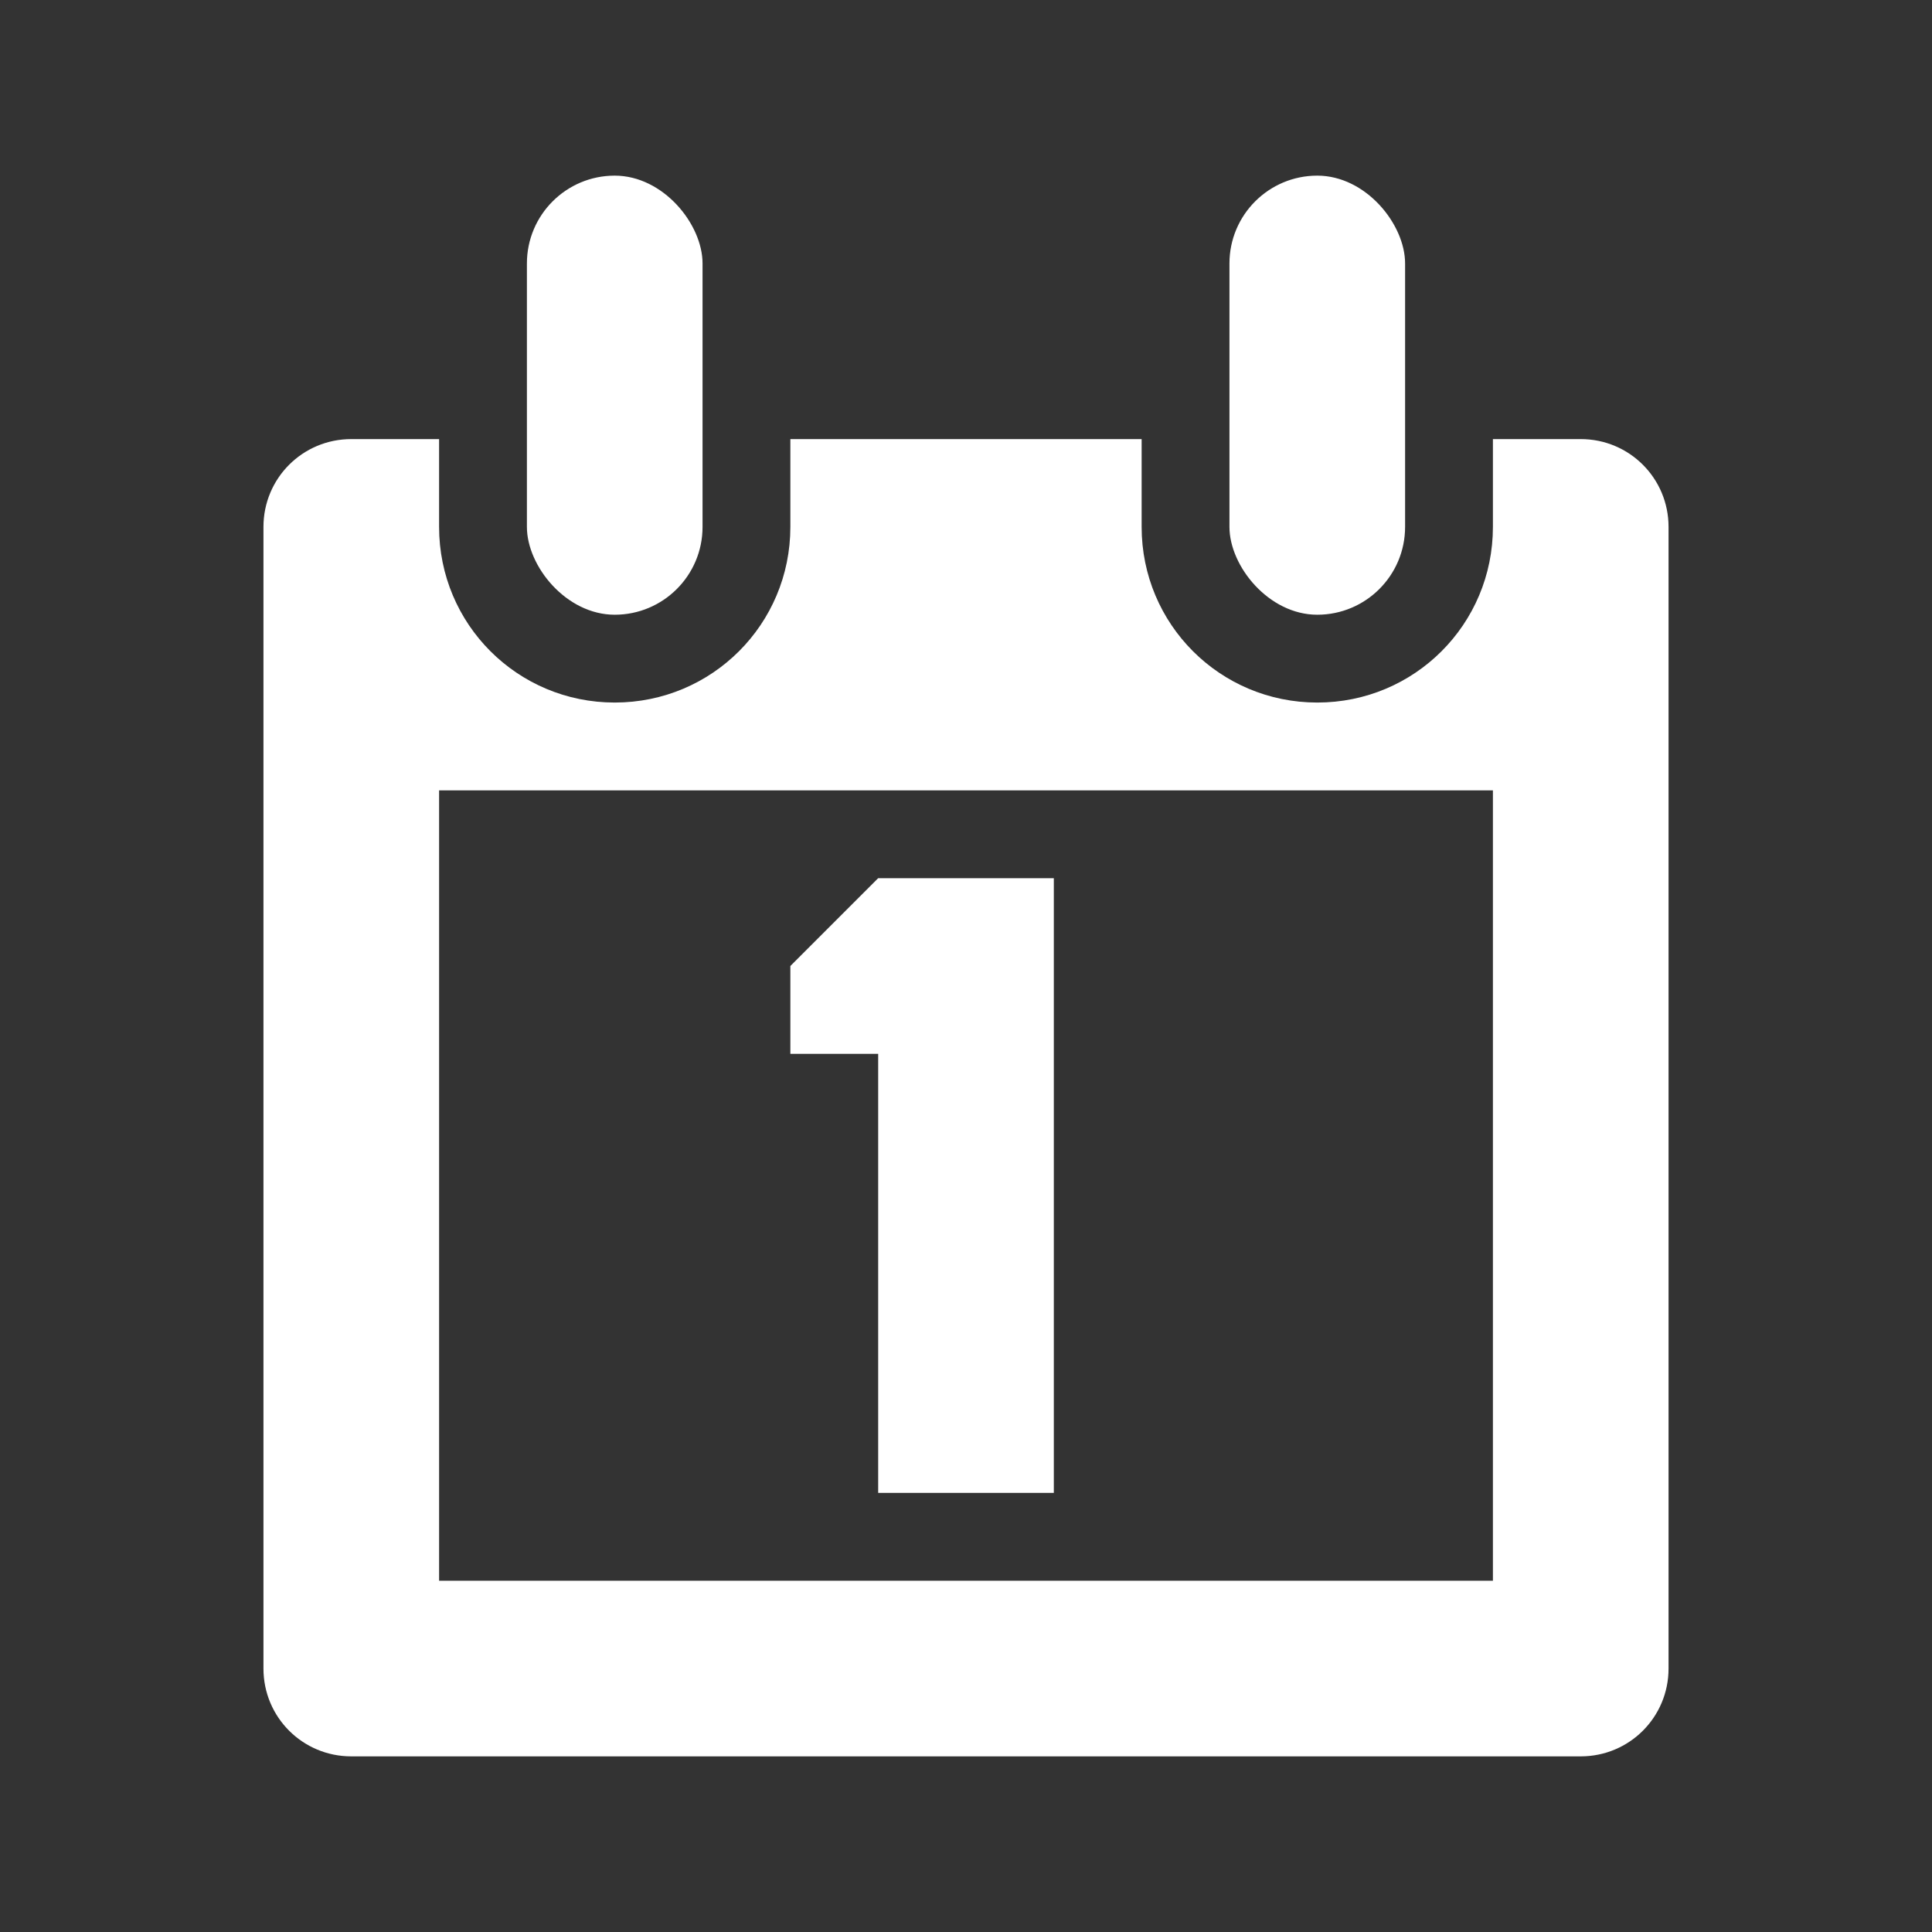 <?xml version="1.0" encoding="UTF-8" standalone="no"?>
<!-- Created with Inkscape (http://www.inkscape.org/) -->
<svg id="svg2" xmlns:rdf="http://www.w3.org/1999/02/22-rdf-syntax-ns#" xmlns="http://www.w3.org/2000/svg" height="22" width="22" version="1.1" xmlns:cc="http://creativecommons.org/ns#" xmlns:dc="http://purl.org/dc/elements/1.1/">
 <rect width="100%" height="100%" fill="#333333" stroke="none"/>
 <g id="layer1" transform="translate(0 -1030.4)">
  <path id="path4193" style="color:#000000;fill:#fff" d="m4 5c-0.554 0-1 0.446-1 1v13c0 0.554 0.446 1 1 1h14c0.554 0 1-0.446 1-1v-13c0-0.554-0.446-1-1-1h-1v1c0 1.108-0.892 2-2 2s-2-0.892-2-2v-1h-4v1c0 1.108-0.892 2-2 2s-2-0.892-2-2v-1h-1zm1 4h12v9h-12v-9z" transform="translate(0 1030.4)"/>
  <rect id="rect4197" style="color:#000000;fill:#fff" ry="1" height="5" width="2" y="1032.4" x="6"/>
  <path id="path4205" style="color:#000000;fill:#fff" d="m10 1040.4-1 1v1h1v5h2v-7h-2z"/>
  <rect id="rect4213" style="color:#000000;fill:#fff" ry="1" height="5" width="2" y="1032.4" x="14"/>
 </g>
</svg>
